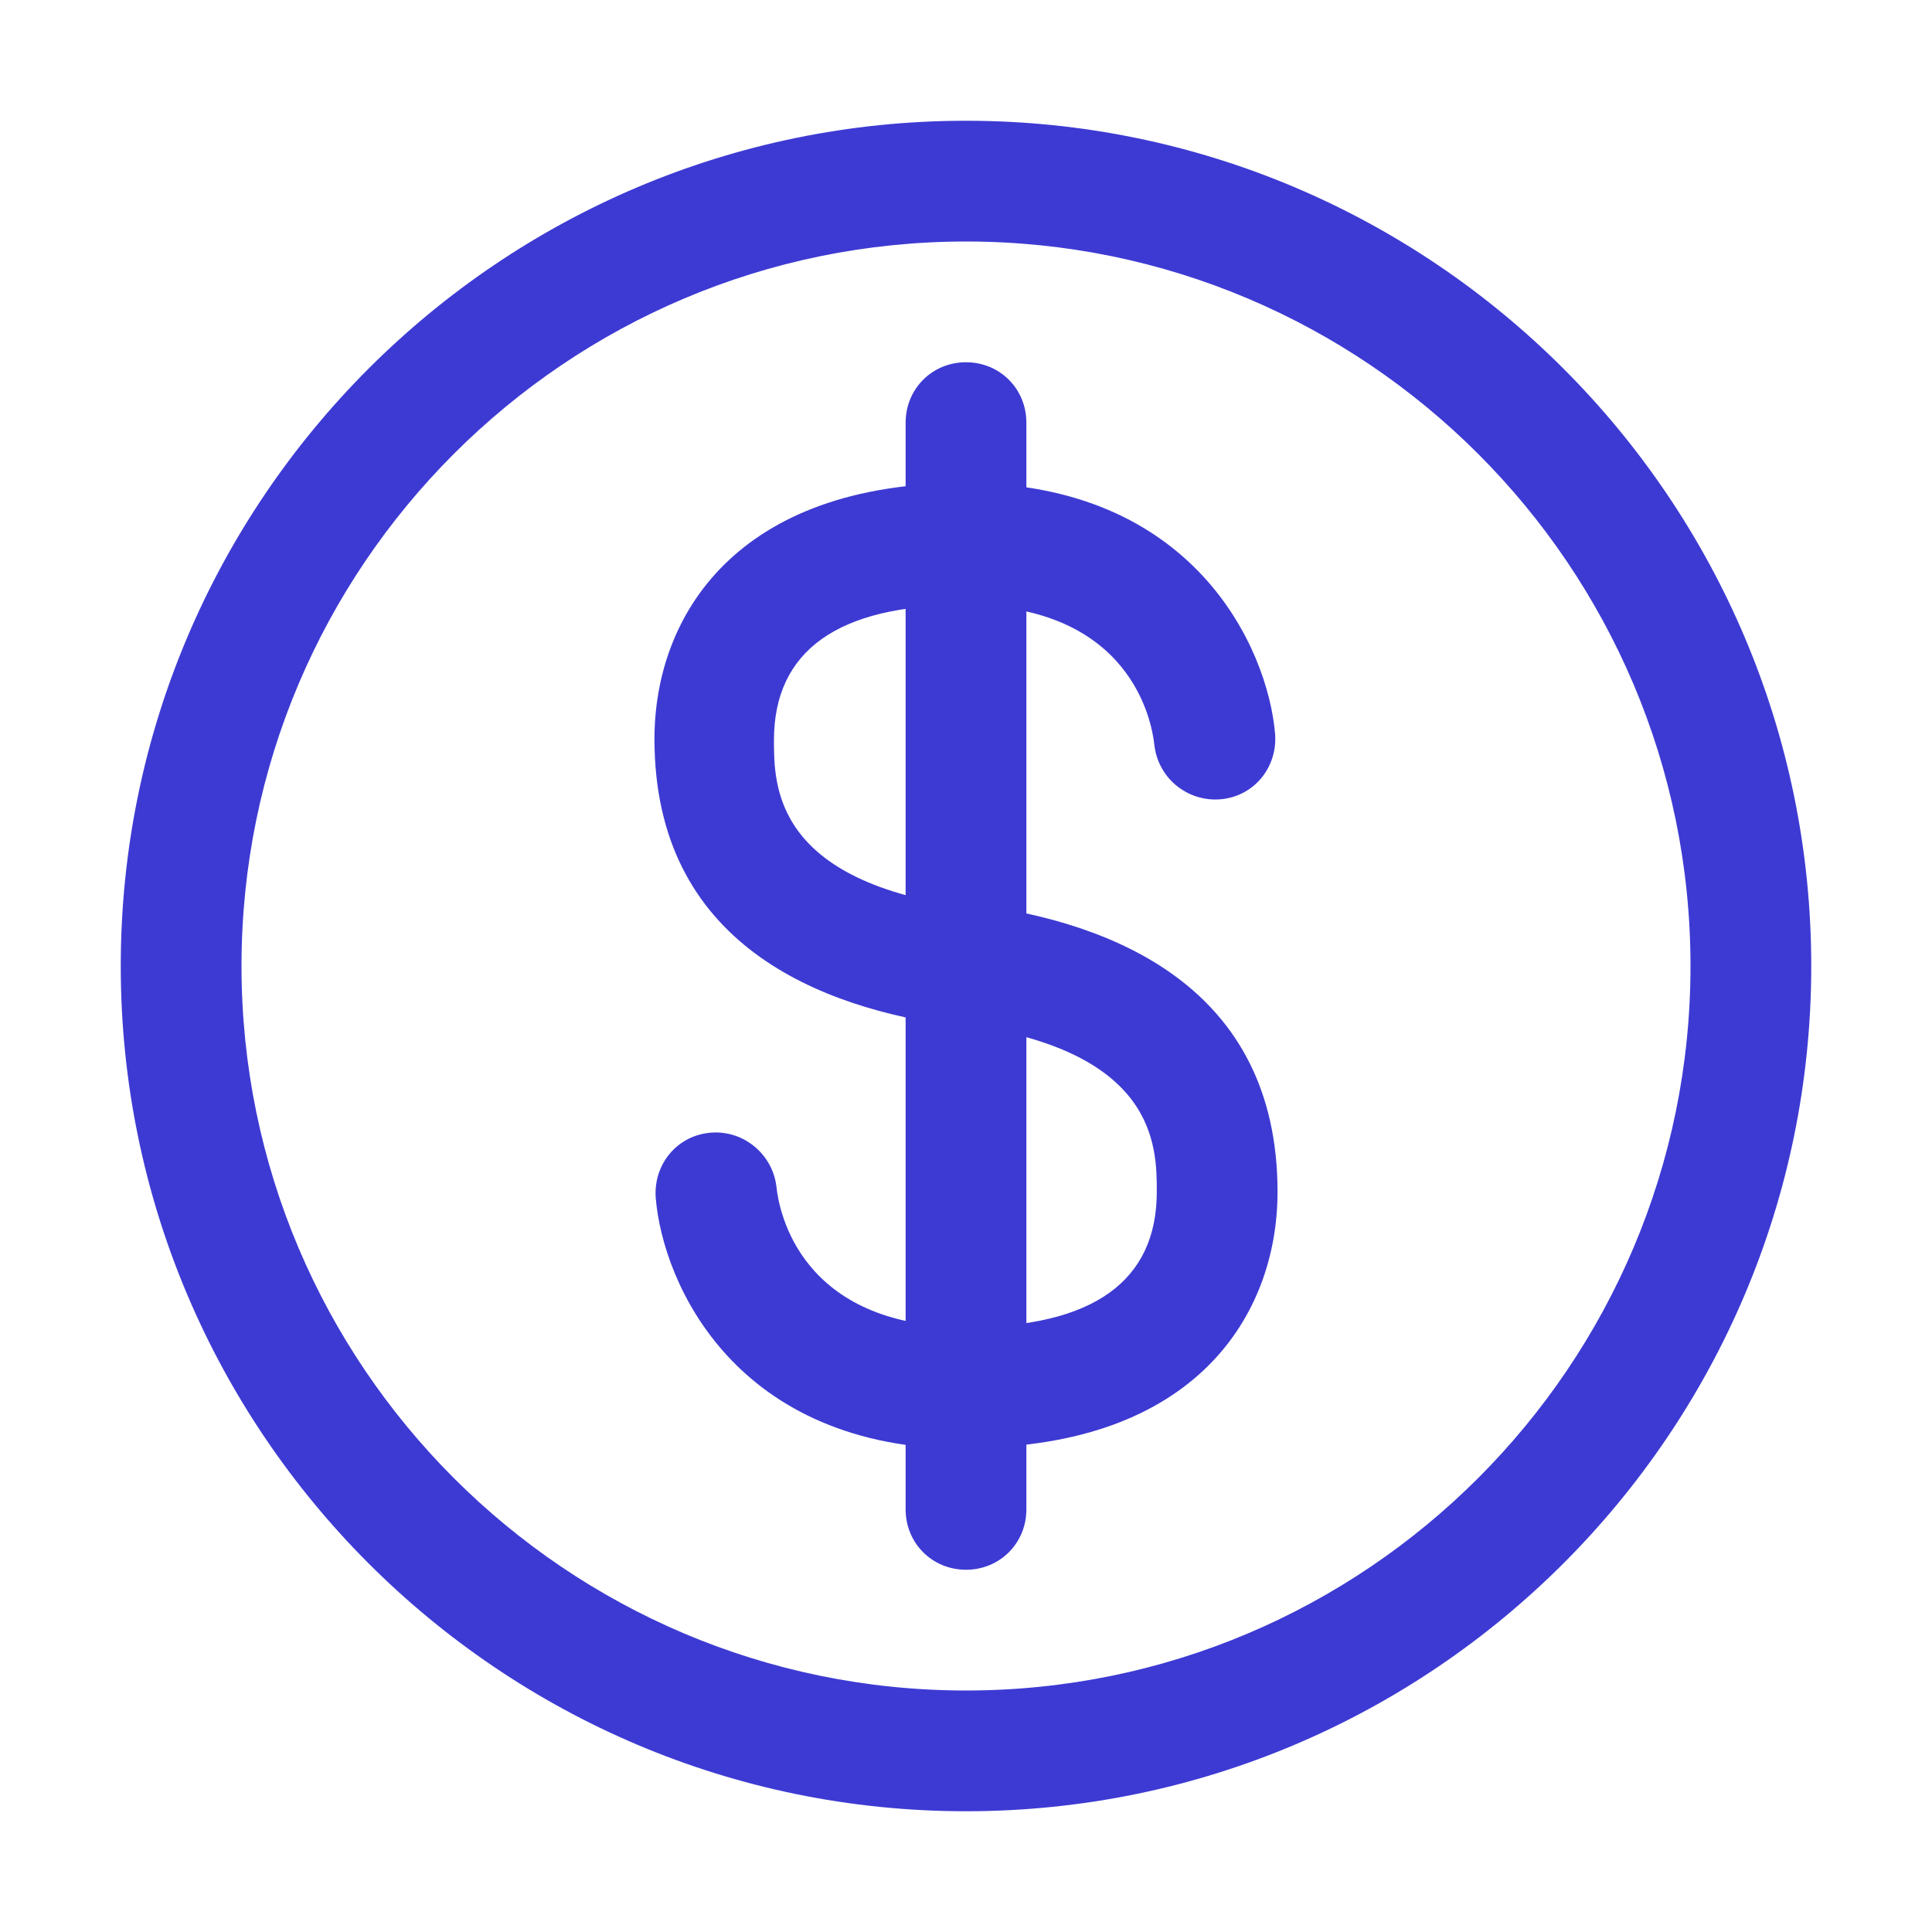 <svg width="20" height="20" viewBox="0 0 20 20" fill="none" xmlns="http://www.w3.org/2000/svg">
<path d="M10 10.625H9.912C8.487 10.438 6.775 9.775 6.775 7.65C6.775 6.375 7.625 5 9.987 5C12.35 5 13.125 6.7 13.2 7.6C13.225 7.95 12.975 8.25 12.625 8.275C12.462 8.286 12.3 8.234 12.174 8.129C12.049 8.025 11.968 7.875 11.95 7.713C11.925 7.475 11.712 6.263 9.975 6.263C8.675 6.263 8.012 6.737 8.012 7.662C8.012 8.137 8.012 9.137 10.062 9.4C10.218 9.424 10.359 9.506 10.457 9.629C10.556 9.752 10.604 9.908 10.593 10.065C10.582 10.222 10.512 10.37 10.398 10.478C10.284 10.586 10.133 10.648 9.975 10.65L10 10.625Z" fill="#3D3AD3"/>
<path d="M10 15C7.625 15 6.863 13.3 6.788 12.4C6.763 12.05 7.013 11.75 7.363 11.725C7.7 11.7 8 11.95 8.038 12.288C8.063 12.525 8.275 13.738 10.013 13.738C11.313 13.738 11.975 13.263 11.975 12.338C11.975 11.863 11.975 10.863 9.925 10.6C9.762 10.577 9.613 10.491 9.513 10.36C9.412 10.229 9.367 10.064 9.388 9.9C9.438 9.563 9.75 9.313 10.088 9.363C11.513 9.55 13.225 10.213 13.225 12.338C13.225 13.613 12.375 14.988 10.013 14.988L10 15Z" fill="#3D3AD3"/>
<path d="M10 18.75C5.175 18.75 1.25 14.825 1.25 10C1.25 5.175 5.175 1.25 10 1.25C14.825 1.25 18.75 5.175 18.75 10C18.75 14.825 14.825 18.75 10 18.75ZM10 2.5C5.862 2.5 2.5 5.862 2.5 10C2.5 14.137 5.862 17.5 10 17.5C14.137 17.5 17.5 14.137 17.5 10C17.5 5.862 14.137 2.5 10 2.5Z" fill="#3D3AD3"/>
<path d="M10 16.25C9.65 16.25 9.375 15.975 9.375 15.625V4.375C9.375 4.025 9.65 3.75 10 3.75C10.35 3.75 10.625 4.025 10.625 4.375V15.625C10.625 15.975 10.35 16.25 10 16.25Z" fill="#3D3AD3"/>
</svg>

